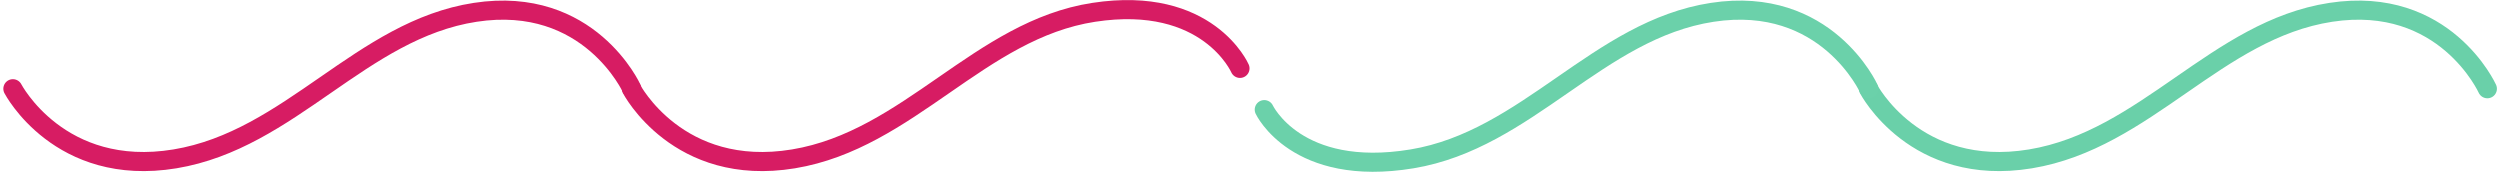 <svg xmlns="http://www.w3.org/2000/svg" width="1046.867" height="71.973" viewBox="0 0 1046.867 71.973">
  <g id="squiggly" transform="translate(-436.105 -859.344)">
    <path id="Path_9" data-name="Path 9" d="M0,0S19.463,37.37,67.864,29.371,145.775-24.651,193.6-31.994,254.843-8.522,254.843-8.522" transform="translate(700.5 896.5)" fill="none" stroke="#d71c63" stroke-linecap="round" stroke-width="8"/>
    <path id="Path_10" data-name="Path 10" d="M0,0S19.463,37.37,67.864,29.371,145.775-24.651,193.6-31.994,259.181,0,259.181,0" transform="translate(441.5 896.5)" fill="none" stroke="#d71c63" stroke-linecap="round" stroke-width="8"/>
    <path id="Path_11" data-name="Path 11" d="M0,0S19.463,37.37,67.864,29.371,145.775-24.651,193.6-31.994,259.181,0,259.181,0" transform="translate(1218.5 896.5)" fill="none" stroke="#6ad0a9" stroke-linecap="round" stroke-width="8"/>
    <path id="Path_12" data-name="Path 12" d="M6.014,8.75s13.449,28.62,61.85,20.622S145.775-24.651,193.6-31.994,259.181,0,259.181,0" transform="translate(959.5 896.5)" fill="none" stroke="#6bd1aa" stroke-linecap="round" stroke-width="8"/>
  </g>
</svg>
